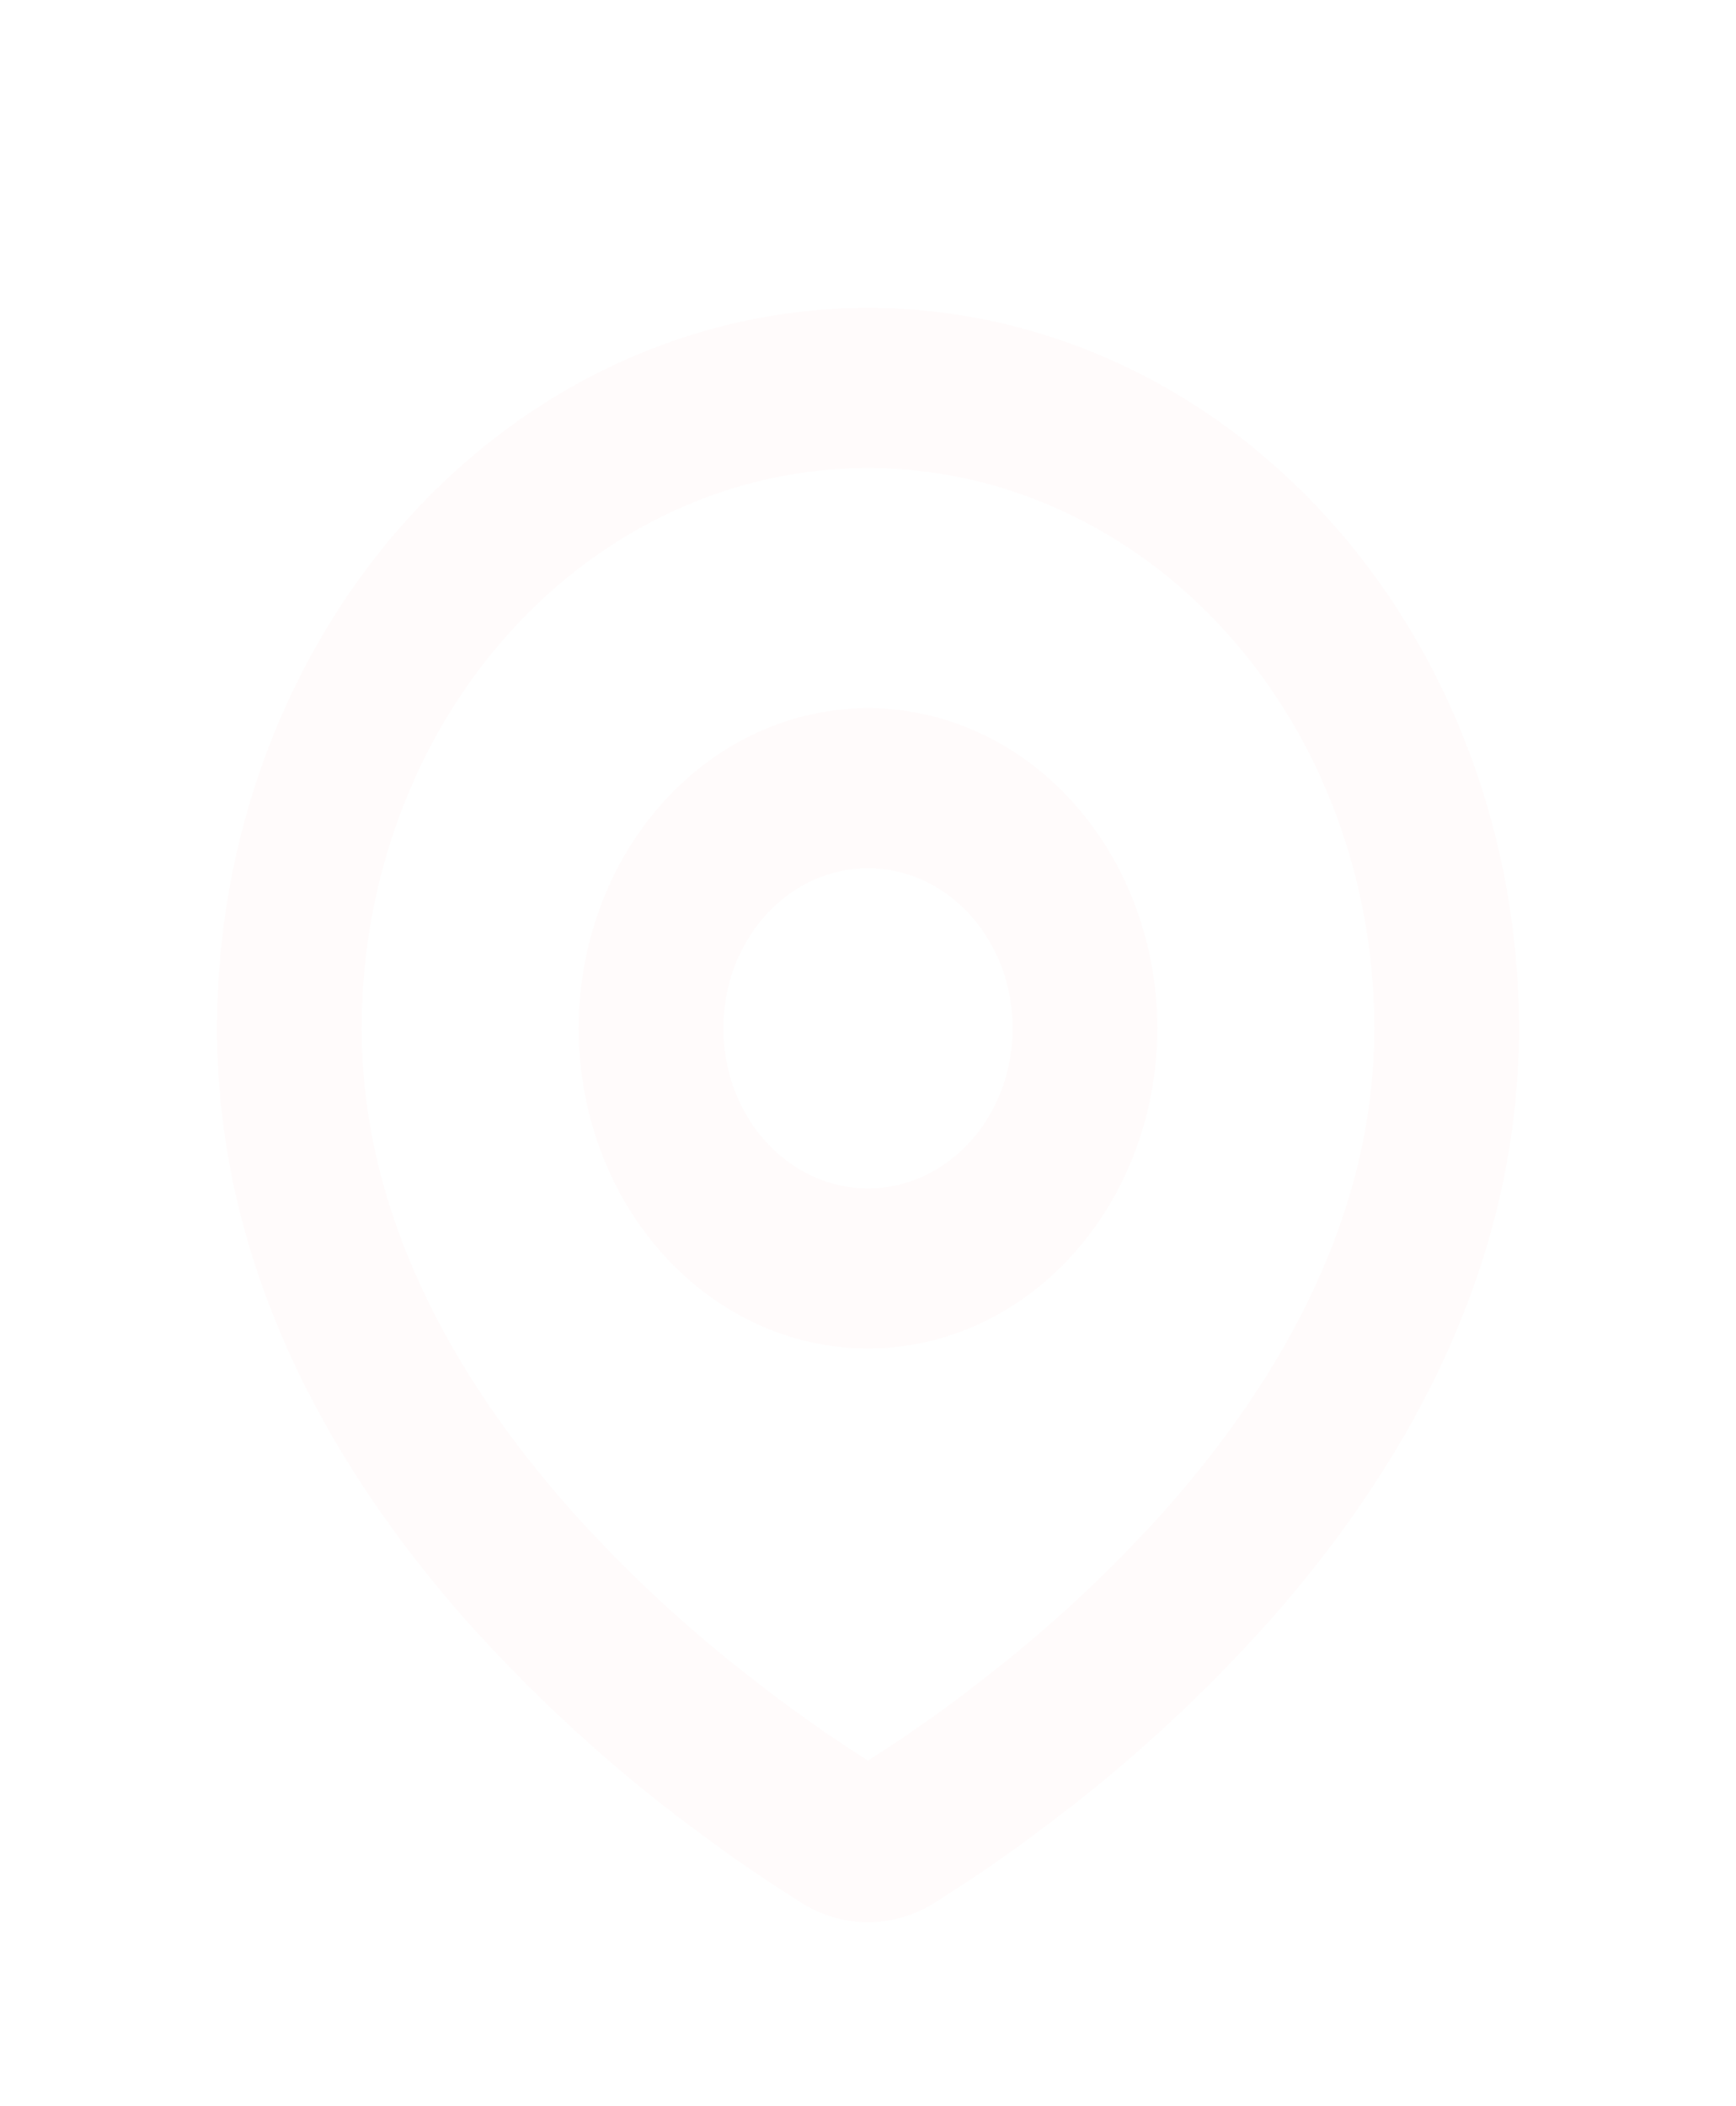 <svg width="47" height="57" viewBox="0 0 47 57" fill="none" xmlns="http://www.w3.org/2000/svg">
<g id="mingcute:location-line" clip-path="url(#clip0_45_8)" filter="url(#filter0_d_45_8)">
<g id="Group">
<path id="Vector" fill-rule="evenodd" clip-rule="evenodd" d="M23.5 4.333C28.174 4.333 32.657 6.388 35.963 10.045C39.268 13.702 41.125 18.662 41.125 23.833C41.125 30.494 37.843 35.945 34.384 39.856C32.656 41.788 30.771 43.541 28.752 45.09L27.918 45.719L27.526 46.007L26.788 46.527L26.13 46.971L25.315 47.495C24.762 47.844 24.137 48.027 23.5 48.027C22.863 48.027 22.238 47.844 21.685 47.495L20.87 46.971L19.852 46.278L19.476 46.007L18.673 45.415C16.495 43.785 14.466 41.923 12.616 39.856C9.157 35.941 5.875 30.494 5.875 23.833C5.875 18.662 7.732 13.702 11.037 10.045C14.343 6.388 18.826 4.333 23.5 4.333ZM23.5 8.667C19.864 8.667 16.378 10.264 13.807 13.109C11.236 15.953 9.792 19.811 9.792 23.833C9.792 28.864 12.283 33.28 15.414 36.825C16.761 38.332 18.216 39.716 19.765 40.963L20.662 41.669C20.952 41.892 21.23 42.1 21.499 42.293L22.262 42.835L22.934 43.288L23.5 43.654L24.391 43.071L25.11 42.573C25.492 42.304 25.903 42.003 26.338 41.669L27.235 40.963C28.784 39.716 30.239 38.332 31.586 36.825C34.717 33.282 37.208 28.864 37.208 23.833C37.208 19.811 35.764 15.953 33.193 13.109C30.622 10.264 27.136 8.667 23.5 8.667ZM23.5 15.167C25.578 15.167 27.57 16.08 29.039 17.705C30.508 19.33 31.333 21.535 31.333 23.833C31.333 26.132 30.508 28.336 29.039 29.962C27.57 31.587 25.578 32.5 23.5 32.5C21.422 32.5 19.43 31.587 17.961 29.962C16.492 28.336 15.667 26.132 15.667 23.833C15.667 21.535 16.492 19.33 17.961 17.705C19.43 16.08 21.422 15.167 23.5 15.167ZM23.5 19.5C22.461 19.5 21.465 19.956 20.73 20.769C19.996 21.582 19.583 22.684 19.583 23.833C19.583 24.983 19.996 26.085 20.73 26.897C21.465 27.71 22.461 28.167 23.5 28.167C24.539 28.167 25.535 27.71 26.27 26.897C27.004 26.085 27.417 24.983 27.417 23.833C27.417 22.684 27.004 21.582 26.27 20.769C25.535 19.956 24.539 19.5 23.5 19.5Z" fill="#FFFBFB"/>
</g>
</g>
<defs>
<filter id="filter0_d_45_8" x="-4" y="0" width="55" height="60" filterUnits="userSpaceOnUse" color-interpolation-filters="sRGB">
<feFlood flood-opacity="0" result="BackgroundImageFix"/>
<feColorMatrix in="SourceAlpha" type="matrix" values="0 0 0 0 0 0 0 0 0 0 0 0 0 0 0 0 0 0 127 0" result="hardAlpha"/>
<feOffset dy="4"/>
<feGaussianBlur stdDeviation="2"/>
<feComposite in2="hardAlpha" operator="out"/>
<feColorMatrix type="matrix" values="0 0 0 0 0 0 0 0 0 0 0 0 0 0 0 0 0 0 0.25 0"/>
<feBlend mode="normal" in2="BackgroundImageFix" result="effect1_dropShadow_45_8"/>
<feBlend mode="normal" in="SourceGraphic" in2="effect1_dropShadow_45_8" result="shape"/>
</filter>
<clipPath id="clip0_45_8">
<rect width="47" height="52" fill="white"/>
</clipPath>
</defs>
</svg>
